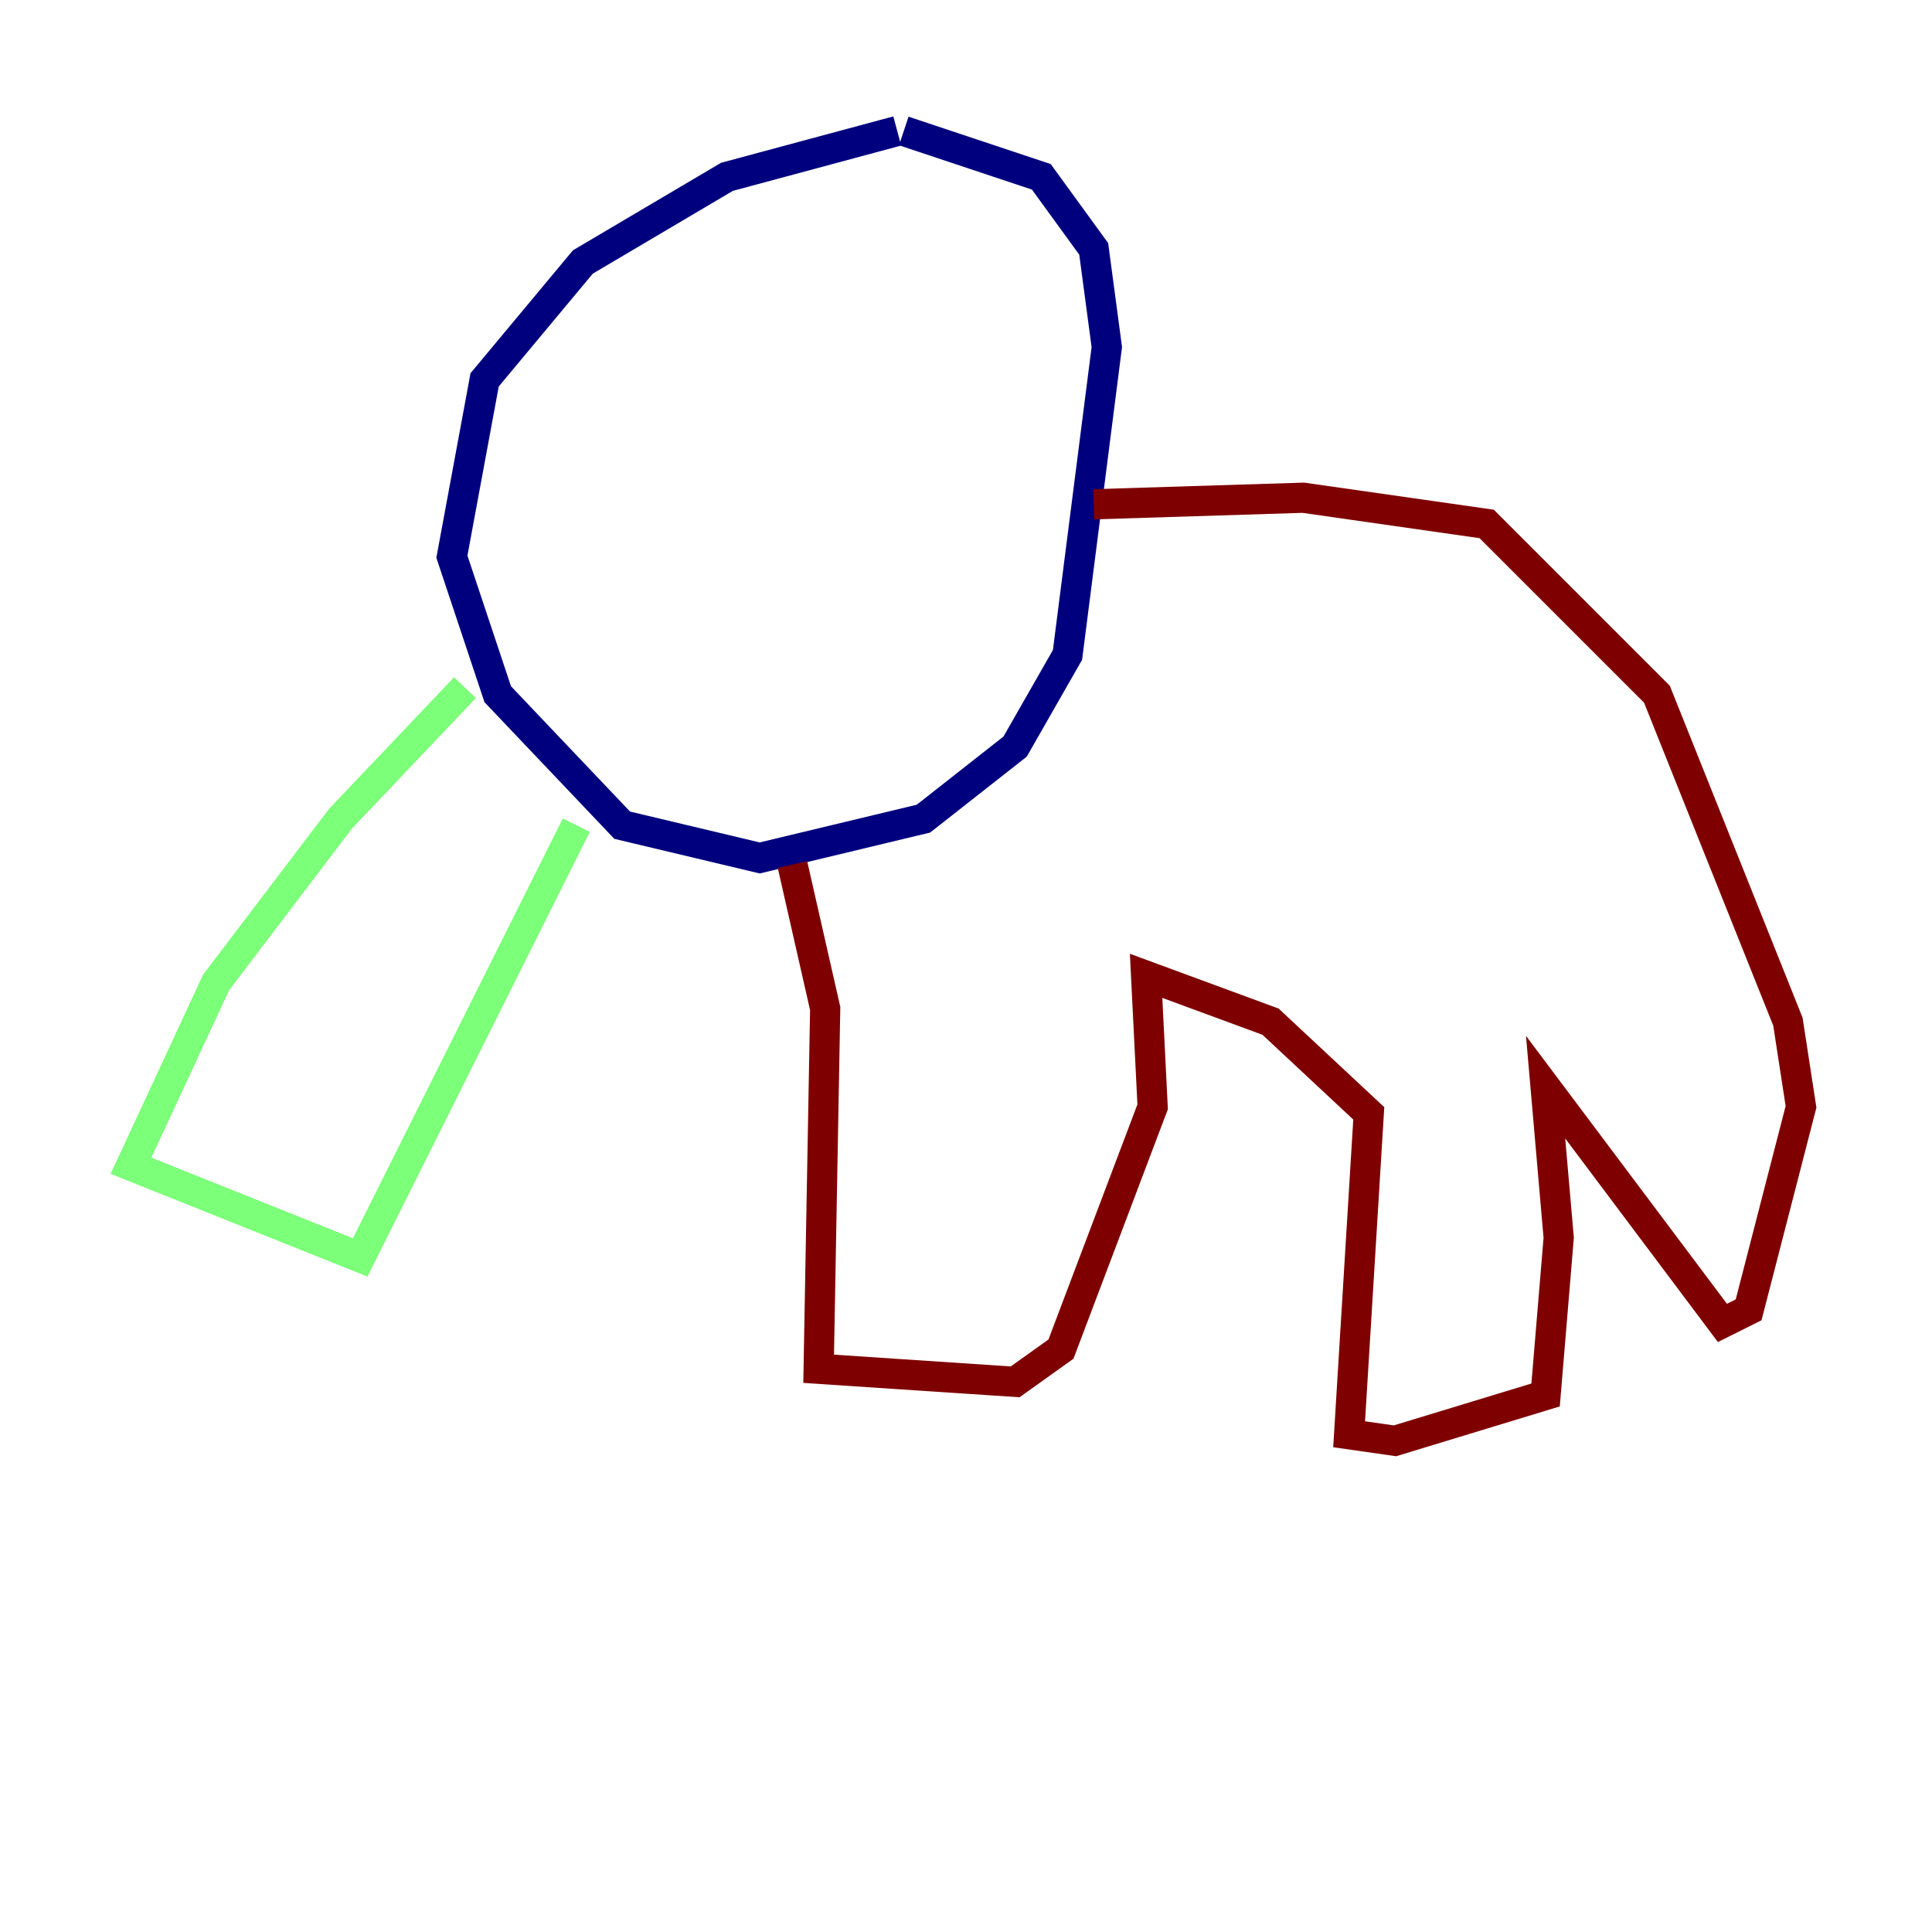<?xml version="1.0" encoding="utf-8" ?>
<svg baseProfile="tiny" height="128" version="1.2" viewBox="0,0,128,128" width="128" xmlns="http://www.w3.org/2000/svg" xmlns:ev="http://www.w3.org/2001/xml-events" xmlns:xlink="http://www.w3.org/1999/xlink"><defs /><polyline fill="none" points="59.444,8.678 48.163,11.715 38.617,17.356 32.108,25.166 29.939,36.881 32.976,45.993 41.22,54.671 50.332,56.841 61.18,54.237 67.254,49.464 70.725,43.39 73.329,22.997 72.461,16.488 68.99,11.715 59.878,8.678" stroke="#00007f" stroke-width="2" /><polyline fill="none" points="30.807,45.559 22.563,54.237 14.319,65.085 8.678,77.234 23.864,83.308 38.183,54.671" stroke="#7cff79" stroke-width="2" /><polyline fill="none" points="52.502,57.275 54.671,66.82 54.237,90.685 67.254,91.552 70.291,89.383 76.366,73.329 75.932,64.651 84.176,67.688 90.685,73.763 89.383,95.024 92.42,95.458 102.4,92.42 103.268,82.007 102.4,72.027 114.115,87.647 115.851,86.78 119.322,73.329 118.454,67.688 109.776,45.993 98.495,34.712 86.346,32.976 72.461,33.41" stroke="#7f0000" stroke-width="2" /></svg>